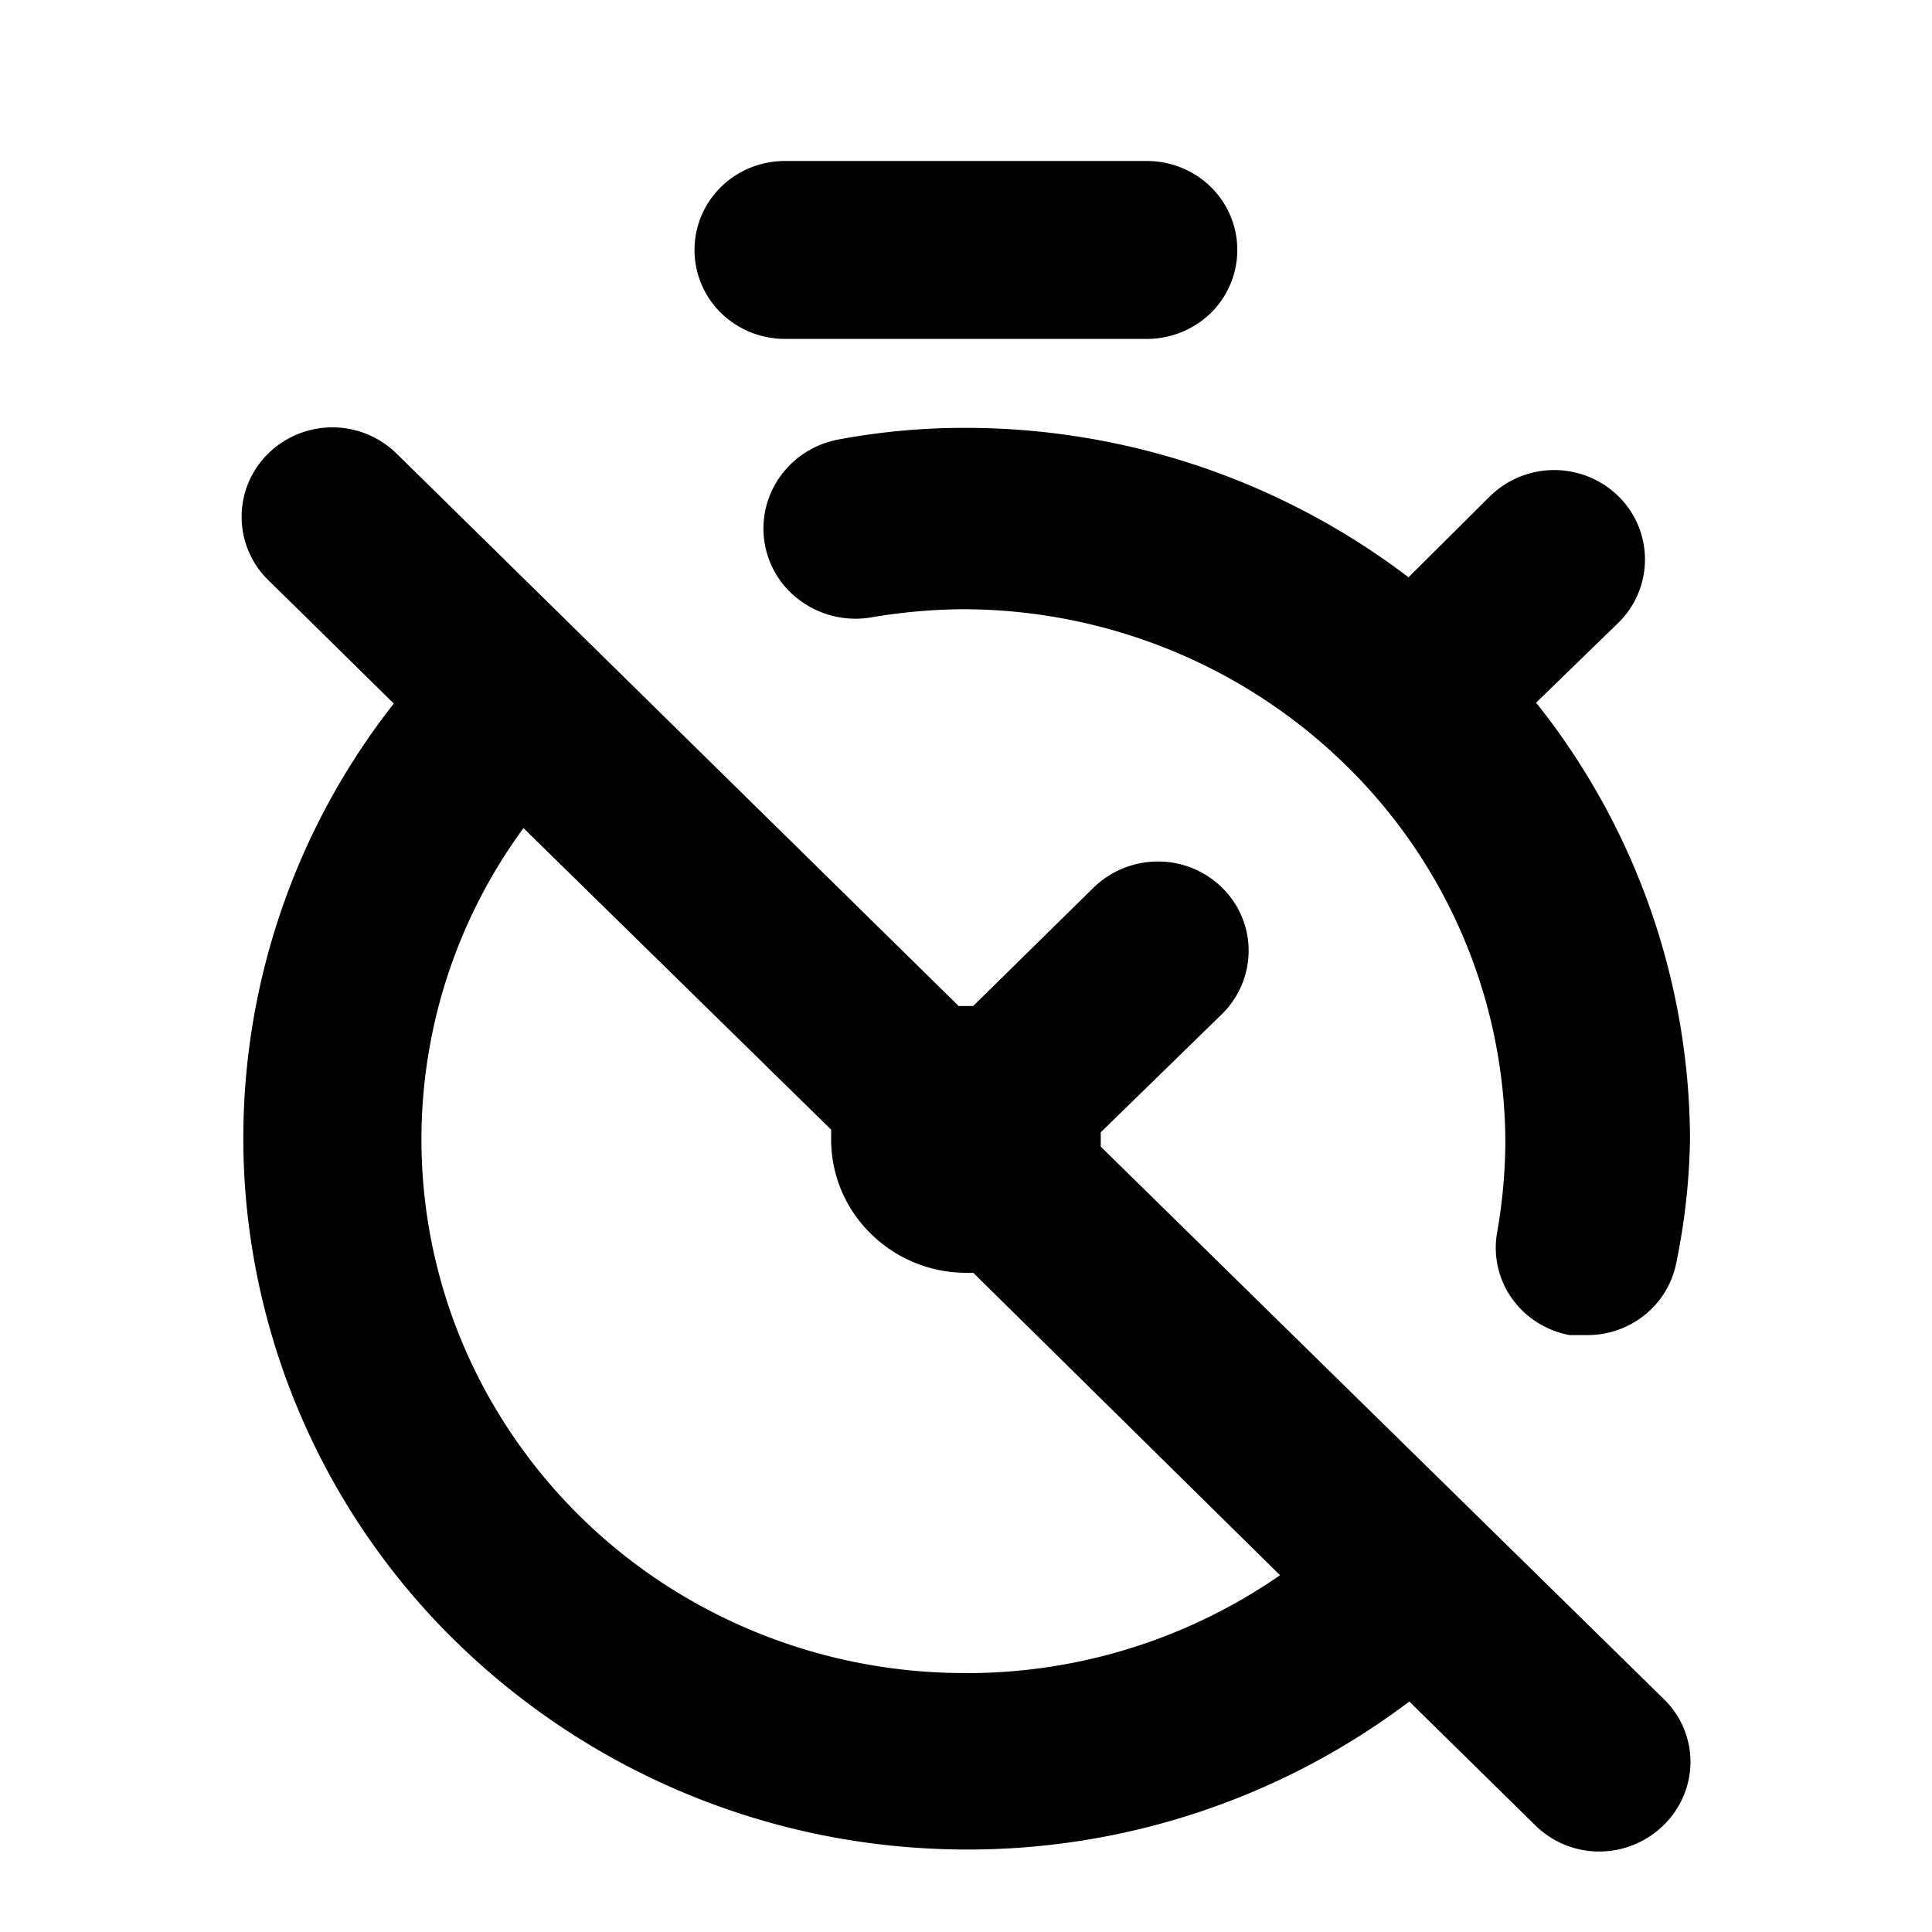 <svg xmlns="http://www.w3.org/2000/svg" width="24" height="24" fill="currentColor" viewBox="0 0 24 24">
  <path d="M10.425 5.458c-.298.053-.563.22-.736.465a1.107 1.107 0 0 0 .286 1.562c.25.17.557.236.855.183a7.066 7.066 0 0 1 1.124-.1c1.79 0 3.505.7 4.77 1.943a6.572 6.572 0 0 1 1.976 4.687c-.003.37-.037.74-.101 1.105a1.09 1.09 0 0 0 .18.823c.17.24.427.405.72.459h.202c.266.004.525-.084.73-.25a1.1 1.1 0 0 0 .394-.656c.104-.502.16-1.013.169-1.525a8.744 8.744 0 0 0-1.912-5.425l1.023-.994a1.1 1.1 0 0 0 0-1.57 1.14 1.14 0 0 0-1.596 0l-1.012 1.006a9.096 9.096 0 0 0-5.498-1.856 8.519 8.519 0 0 0-1.574.143ZM9.75 4.21h4.498c.298 0 .584-.117.795-.324a1.096 1.096 0 0 0 0-1.562A1.135 1.135 0 0 0 14.248 2H9.75c-.298 0-.584.116-.795.324a1.095 1.095 0 0 0 0 1.562c.211.207.497.324.795.324Zm3.924 10.033v-.177l1.507-1.47a1.106 1.106 0 0 0 .33-.784 1.091 1.091 0 0 0-.33-.785 1.132 1.132 0 0 0-.798-.325 1.147 1.147 0 0 0-.799.325l-1.495 1.47h-.18L4.927 5.635a1.139 1.139 0 0 0-1.596 0 1.1 1.1 0 0 0 0 1.57l.54.53L4.892 8.74a8.735 8.735 0 0 0-1.851 5.965 8.772 8.772 0 0 0 2.616 5.681 9.066 9.066 0 0 0 5.78 2.571 9.104 9.104 0 0 0 6.07-1.82l1.563 1.536a1.127 1.127 0 0 0 .798.327 1.142 1.142 0 0 0 .798-.327A1.104 1.104 0 0 0 21 21.89a1.089 1.089 0 0 0-.333-.785l-6.993-6.861ZM12 20.783a6.835 6.835 0 0 1-3.523-.964 6.678 6.678 0 0 1-2.494-2.63 6.533 6.533 0 0 1 .52-6.902l3.822 3.746v.088a1.634 1.634 0 0 0 .478 1.19 1.687 1.687 0 0 0 1.197.5h.09l3.811 3.757A6.827 6.827 0 0 1 12 20.784Z"/>
</svg>
